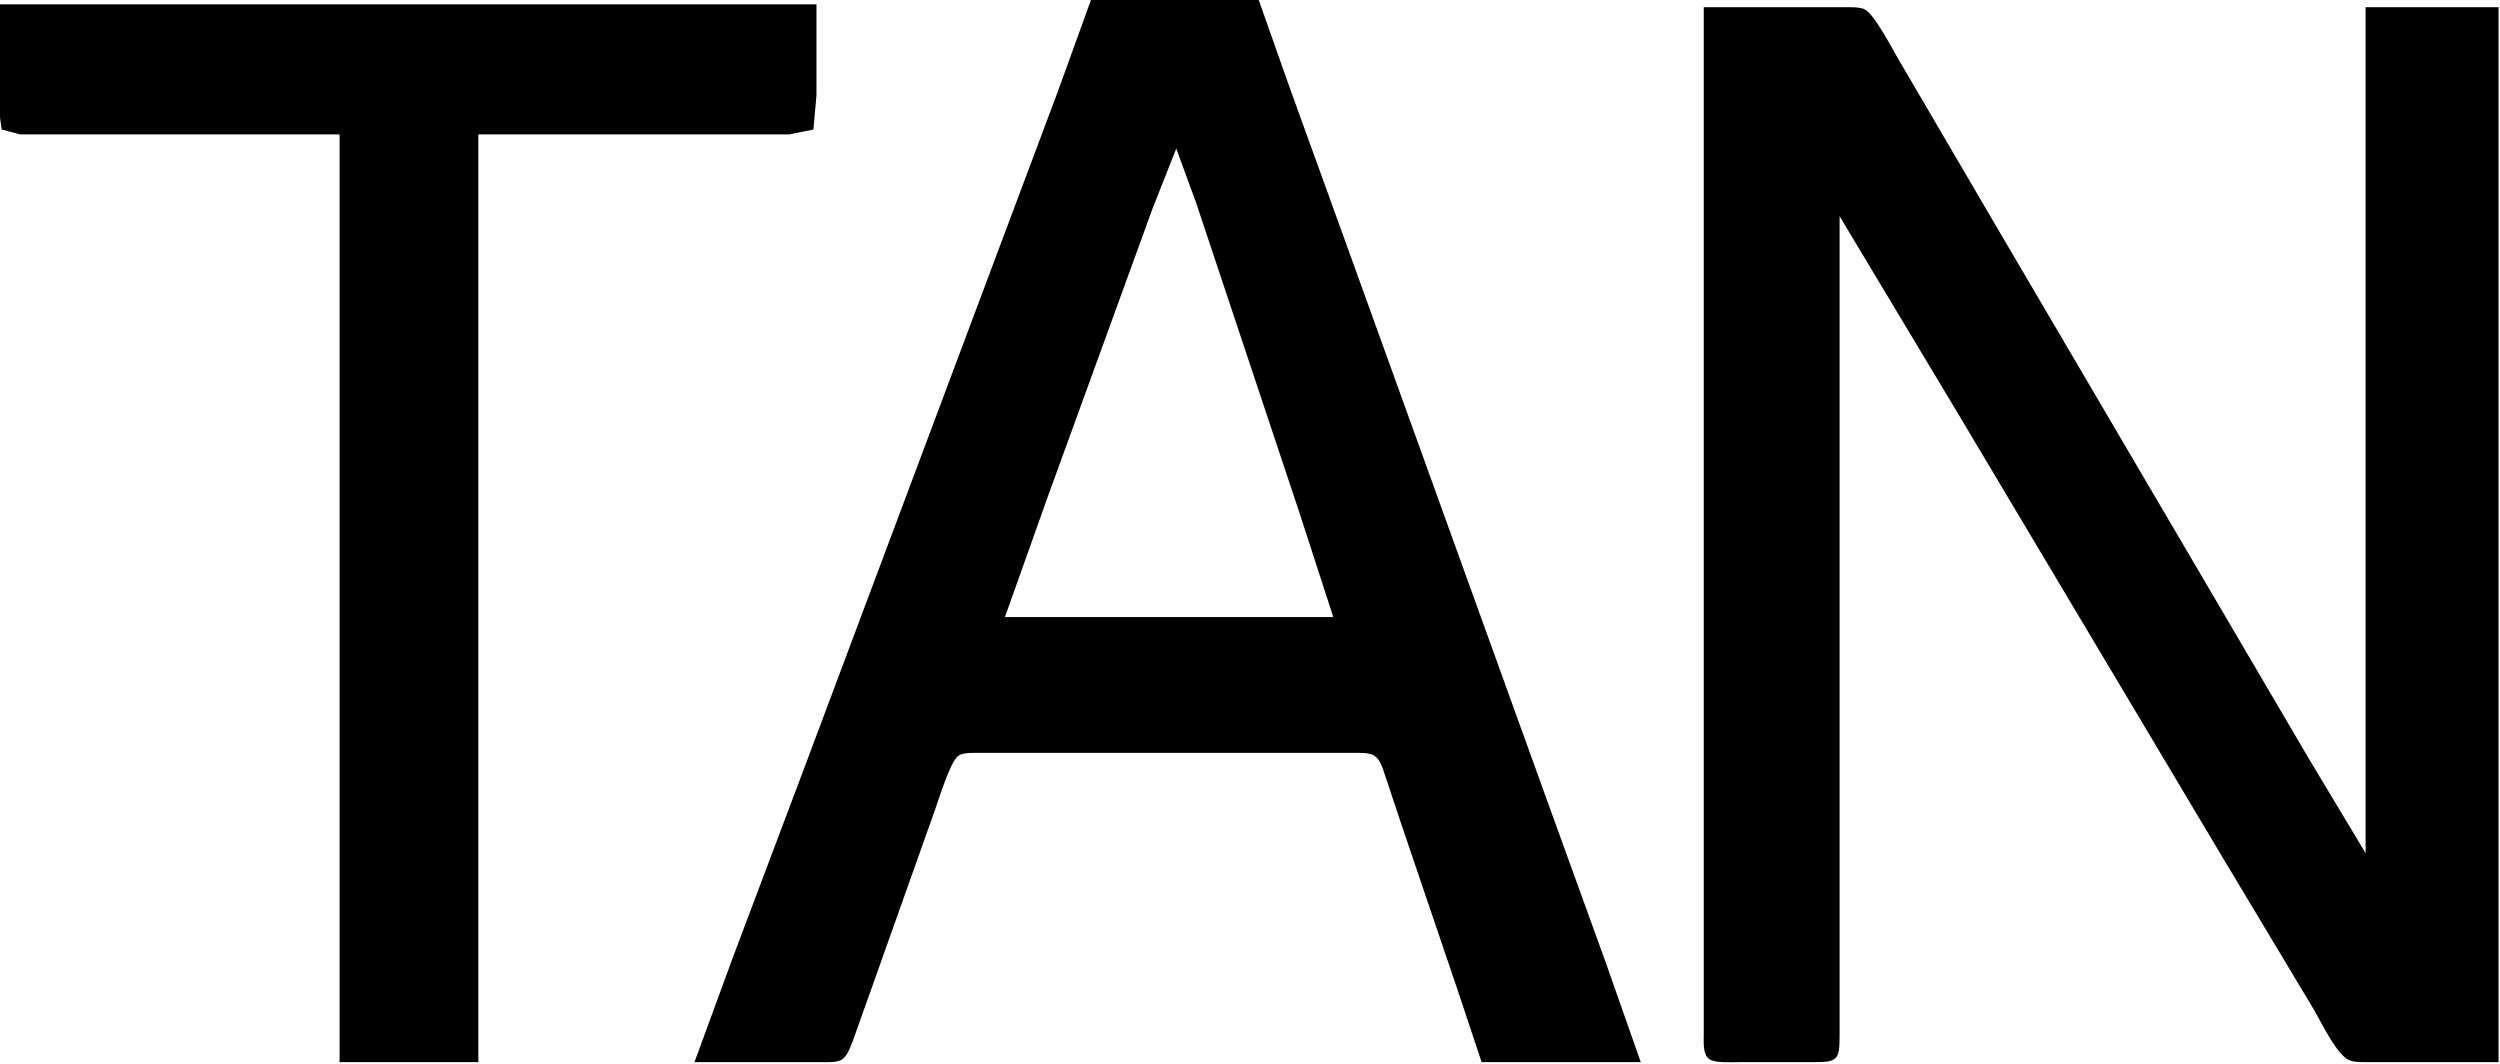 <?xml version="1.0" encoding="UTF-8" standalone="no"?>
<svg 
     width="865"
	 height="368"
     viewBox="0 0 865 368">
  <path id="Selection"
        fill="#000000" stroke="black" stroke-width="1"
        d="M 378.00,0.00
           C 378.00,0.00 366.42,32.00 366.42,32.00
             366.42,32.00 345.42,88.00 345.42,88.00
             345.42,88.00 277.58,269.00 277.58,269.00
             277.58,269.00 254.58,330.00 254.58,330.00
             254.58,330.00 241.00,367.00 241.00,367.00
             241.00,367.00 284.00,367.00 284.00,367.00
             286.06,367.00 289.62,367.26 291.30,366.01
             292.95,364.79 294.24,360.93 294.95,359.00
             294.95,359.00 300.66,343.00 300.66,343.00
             300.66,343.00 323.05,280.00 323.05,280.00
             324.50,276.03 328.40,262.95 331.39,261.02
             333.32,259.78 336.75,260.00 339.00,260.00
             339.00,260.00 468.00,260.00 468.00,260.00
             470.28,260.00 473.76,259.79 475.73,261.02
             478.02,262.46 478.84,265.58 479.67,268.00
             479.67,268.00 485.33,285.00 485.33,285.00
             485.33,285.00 504.67,342.00 504.67,342.00
             504.67,342.00 513.00,367.00 513.00,367.00
             513.00,367.00 567.00,367.00 567.00,367.00
             567.00,367.00 555.05,333.00 555.05,333.00
             555.05,333.00 533.69,274.00 533.69,274.00
             533.69,274.00 463.31,79.00 463.31,79.00
             463.31,79.00 445.58,30.00 445.58,30.00
             445.58,30.00 435.00,0.00 435.00,0.00
             435.00,0.00 378.00,0.00 378.00,0.00 Z
           M 0.00,2.00
           C 0.00,2.00 0.00,37.00 0.00,37.00
             0.00,37.00 1.02,44.40 1.02,44.40
             1.02,44.40 7.00,46.00 7.00,46.00
             7.00,46.00 28.00,46.00 28.00,46.00
             28.00,46.00 118.00,46.00 118.00,46.00
             118.00,46.00 118.00,367.00 118.00,367.00
             118.00,367.00 165.00,367.00 165.00,367.00
             165.00,367.00 165.00,46.00 165.00,46.00
             165.00,46.00 273.00,46.00 273.00,46.00
             273.00,46.00 280.98,44.40 280.98,44.40
             280.98,44.40 282.00,33.00 282.00,33.00
             282.00,33.00 282.00,2.00 282.00,2.00
             282.00,2.00 0.00,2.00 0.00,2.00 Z
           M 590.00,3.00
           C 590.00,3.00 590.00,358.00 590.00,358.00
             590.00,360.30 589.62,364.41 591.60,365.98
             593.40,367.40 599.59,367.00 602.00,367.00
             602.00,367.00 627.00,367.00 627.00,367.00
             635.64,366.98 635.98,366.64 636.00,358.00
             636.00,358.00 636.00,299.00 636.00,299.00
             636.00,299.00 636.00,73.00 636.00,73.00
             636.00,73.00 677.40,142.00 677.40,142.00
             677.40,142.00 769.80,297.00 769.80,297.00
             769.80,297.00 800.99,349.00 800.99,349.00
             803.44,353.17 808.93,364.71 813.10,366.40
             814.87,367.12 818.05,367.00 820.00,367.00
             820.00,367.00 864.00,367.00 864.00,367.00
             864.00,367.00 864.00,3.00 864.00,3.00
             864.00,3.00 819.00,3.00 819.00,3.00
             819.00,3.00 819.00,297.00 819.00,297.00
             819.00,297.00 798.58,263.00 798.58,263.00
             798.58,263.00 771.58,217.00 771.58,217.00
             771.58,217.00 687.01,73.00 687.01,73.00
             687.01,73.00 655.99,20.00 655.99,20.00
             653.94,16.52 647.99,4.99 644.79,3.60
             643.12,2.88 639.87,3.00 638.00,3.00
             638.00,3.00 590.00,3.00 590.00,3.00 Z
           M 407.00,50.00
           C 407.00,50.00 414.33,70.00 414.33,70.00
             414.33,70.00 427.33,109.00 427.33,109.00
             427.33,109.00 450.00,177.00 450.00,177.00
             450.00,177.00 462.00,214.00 462.00,214.00
             462.00,214.00 347.00,214.00 347.00,214.00
             347.00,214.00 361.95,172.00 361.95,172.00
             361.95,172.00 385.95,106.00 385.95,106.00
             385.95,106.00 398.31,72.00 398.31,72.00
             398.31,72.00 407.00,50.00 407.00,50.00 Z" />
</svg>
